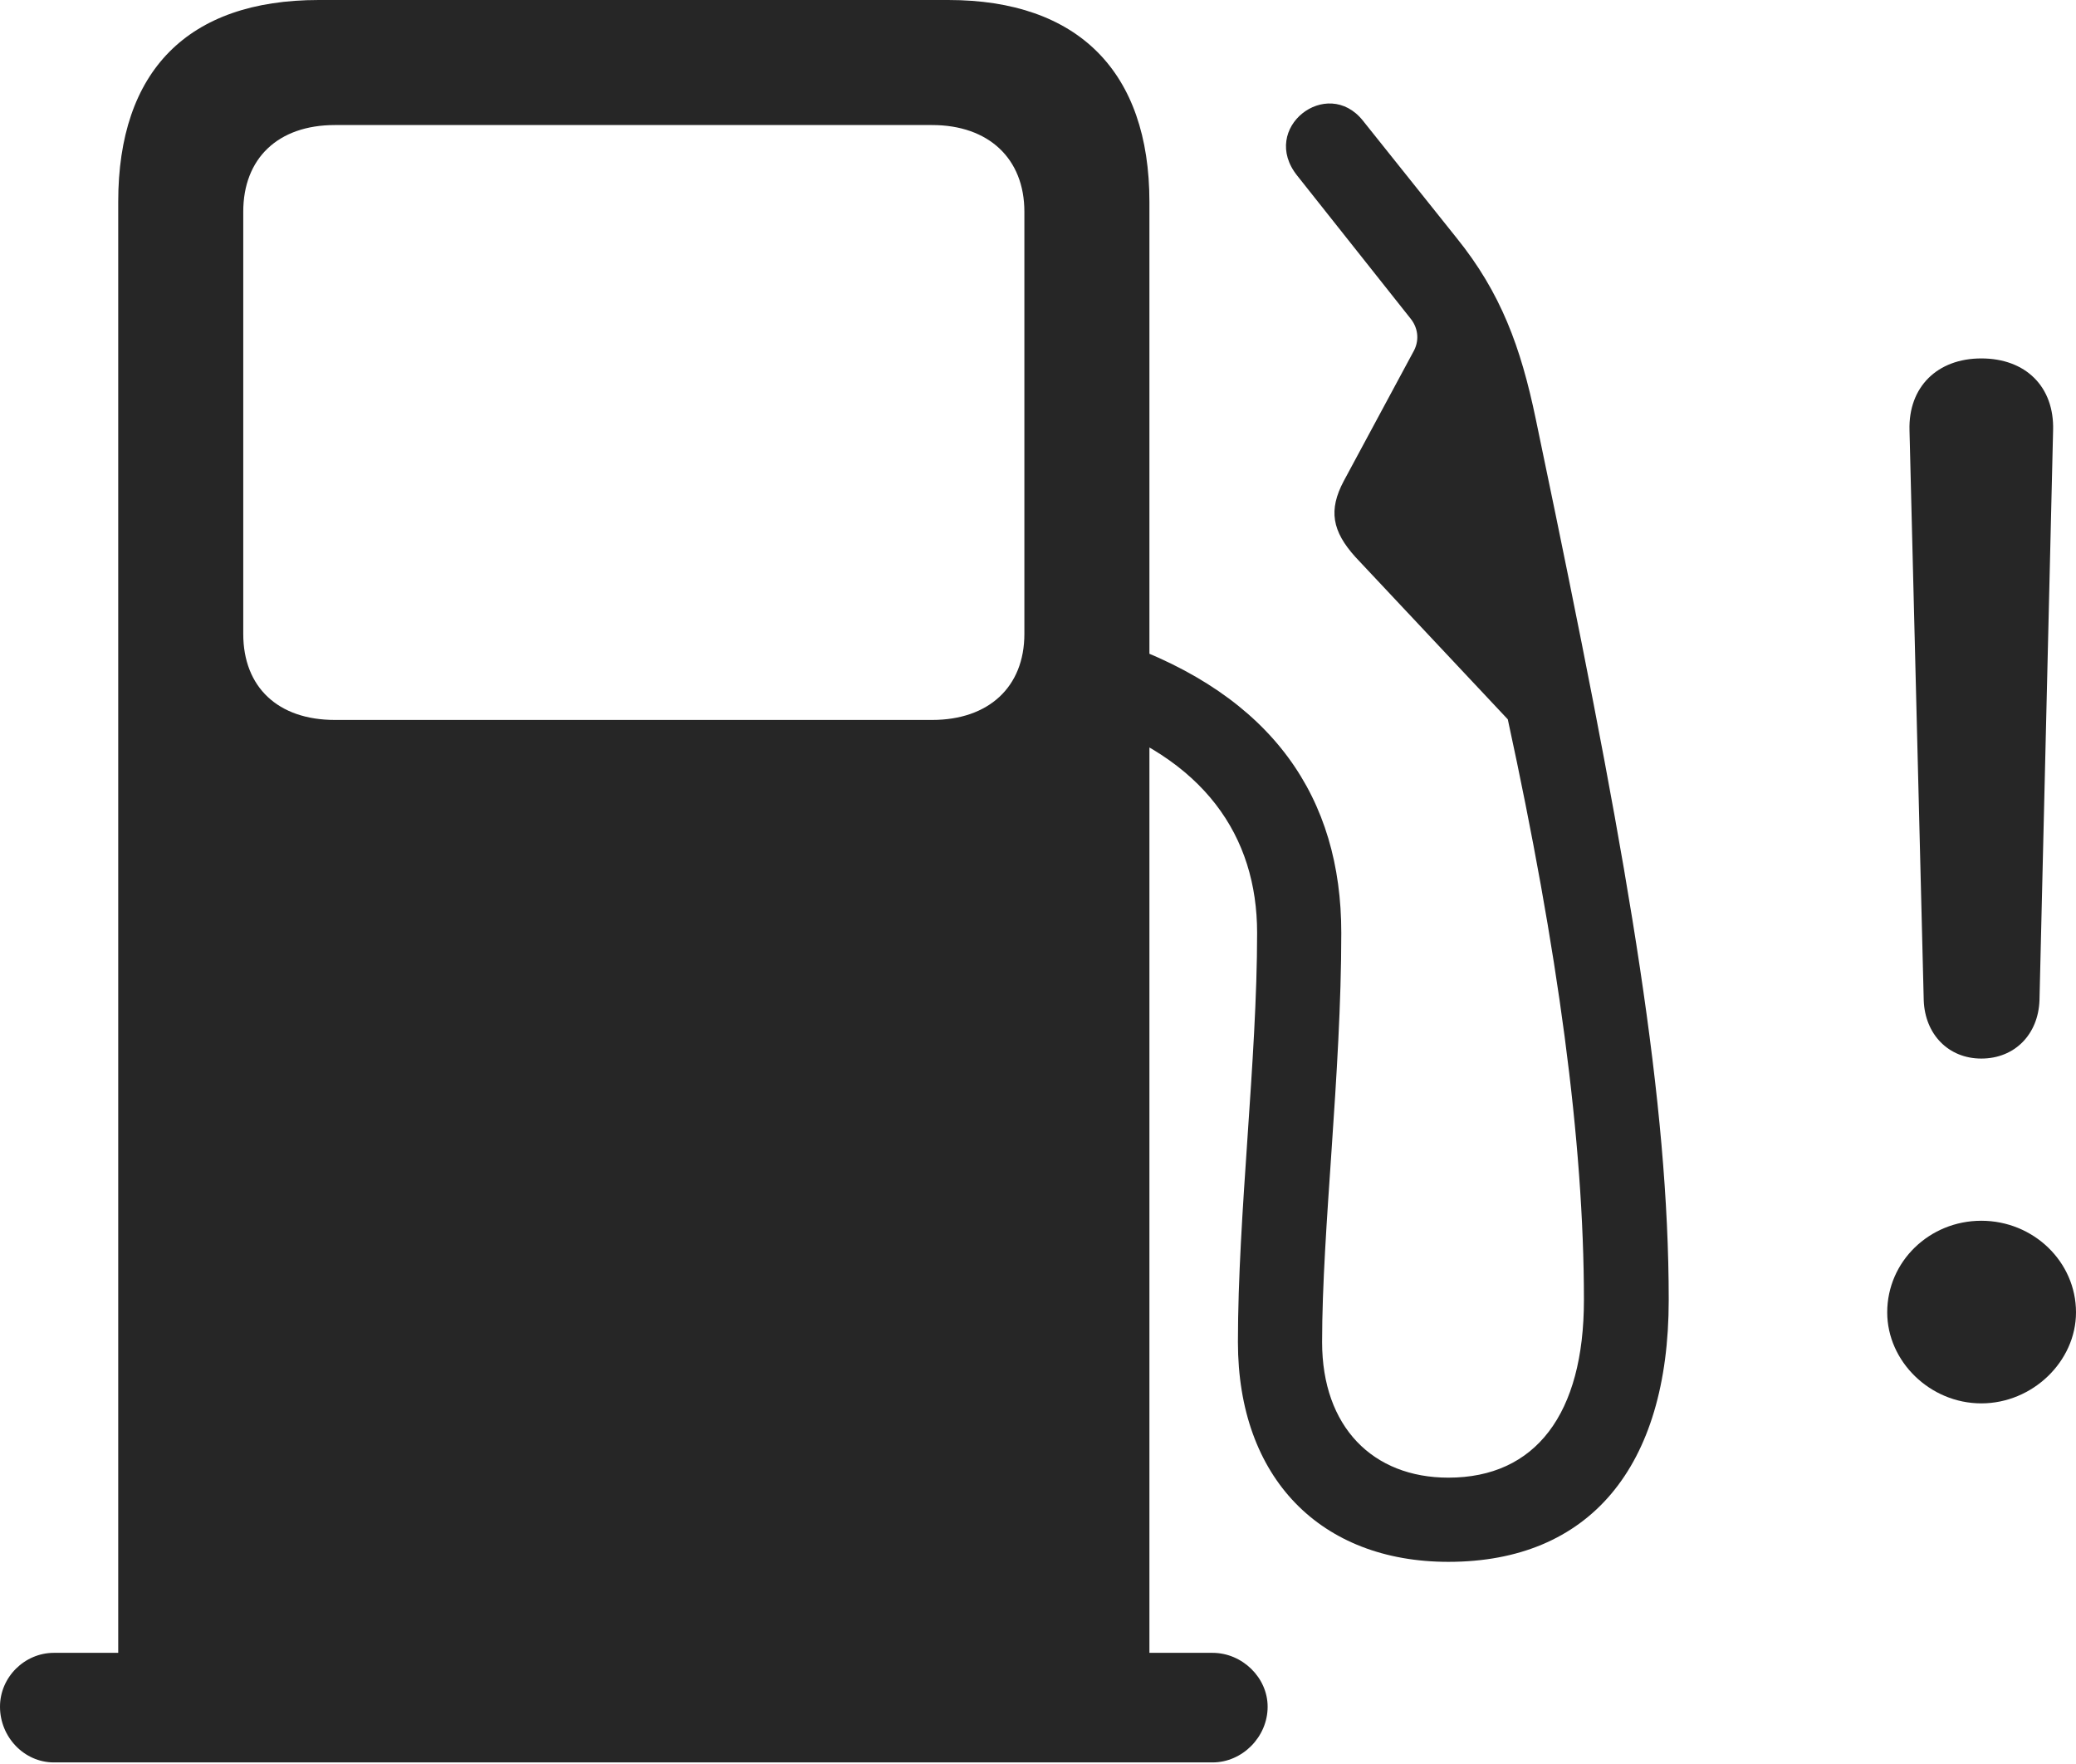 <?xml version="1.0" encoding="UTF-8"?>
<!--Generator: Apple Native CoreSVG 326-->
<!DOCTYPE svg
PUBLIC "-//W3C//DTD SVG 1.1//EN"
       "http://www.w3.org/Graphics/SVG/1.1/DTD/svg11.dtd">
<svg version="1.1" xmlns="http://www.w3.org/2000/svg" xmlns:xlink="http://www.w3.org/1999/xlink" viewBox="0 0 838.5 712.25">
 <g>
  <rect height="712.25" opacity="0" width="838.5" x="0" y="0"/>
  <path d="M800.25 566.75C821 566.75 838.5 549.75 838.5 530C838.5 509.5 821.25 493 800.25 493C779.25 493 762.25 509.5 762.25 530C762.25 549.75 779.5 566.75 800.25 566.75ZM800.25 427.5C813.75 427.5 823.25 417.75 823.75 404L829.25 173.75C829.75 156.25 818.25 144.75 800.25 144.75C782.5 144.75 770.75 156.25 771.25 173.75L777 404C777.5 417.75 787 427.5 800.25 427.5Z" fill="black" fill-opacity="0.85"/>
  <path d="M464.25 690.5L464.25 81.5C464.25 29 435.5 0 383 0L128.75 0C75.75 0 47.75 28.75 47.75 81.5L47.75 690.5ZM135.25 290.75C112.25 290.75 98.25 277.5 98.25 256L98.25 85.5C98.25 64 112.25 50.5 135.25 50.5L376.5 50.5C399.25 50.5 413.75 64 413.75 85.5L413.75 256C413.75 277.5 399.25 290.75 376.5 290.75ZM0 689.25C0 701.5 9.75 711.75 21.75 711.75L489.75 711.75C501.75 711.75 512 701.5 512 689.25C512 677.5 501.75 667.5 489.75 667.5L21.75 667.5C10 667.5 0 677.25 0 689.25ZM585 630.75C641.75 630.75 674 592.75 674 525C674 445.25 658.25 353 628.25 207.5L620.25 169C614.25 140.25 606.25 118.25 588.25 96L550.5 48.75C536 30.5 508.5 51.75 524 71L570 129C573 133 573.25 138 570.75 142.25L542.75 194.25C536.5 206 538 214.5 547.5 225L609 290.5C629.25 383.75 639.75 461 639.75 525C639.75 571 620.25 596.75 585 596.75C554.5 596.75 534 576.25 534 542C534 496.5 541.75 433.75 541.75 376.75C541.75 322.5 514.5 281 451.25 259L437.25 290C486.5 306 507.75 337.75 507.75 376.75C507.75 428 500 490.5 500 542C500 597 533.5 630.75 585 630.75Z" fill="black" fill-opacity="0.85"/>
 </g>
</svg>
